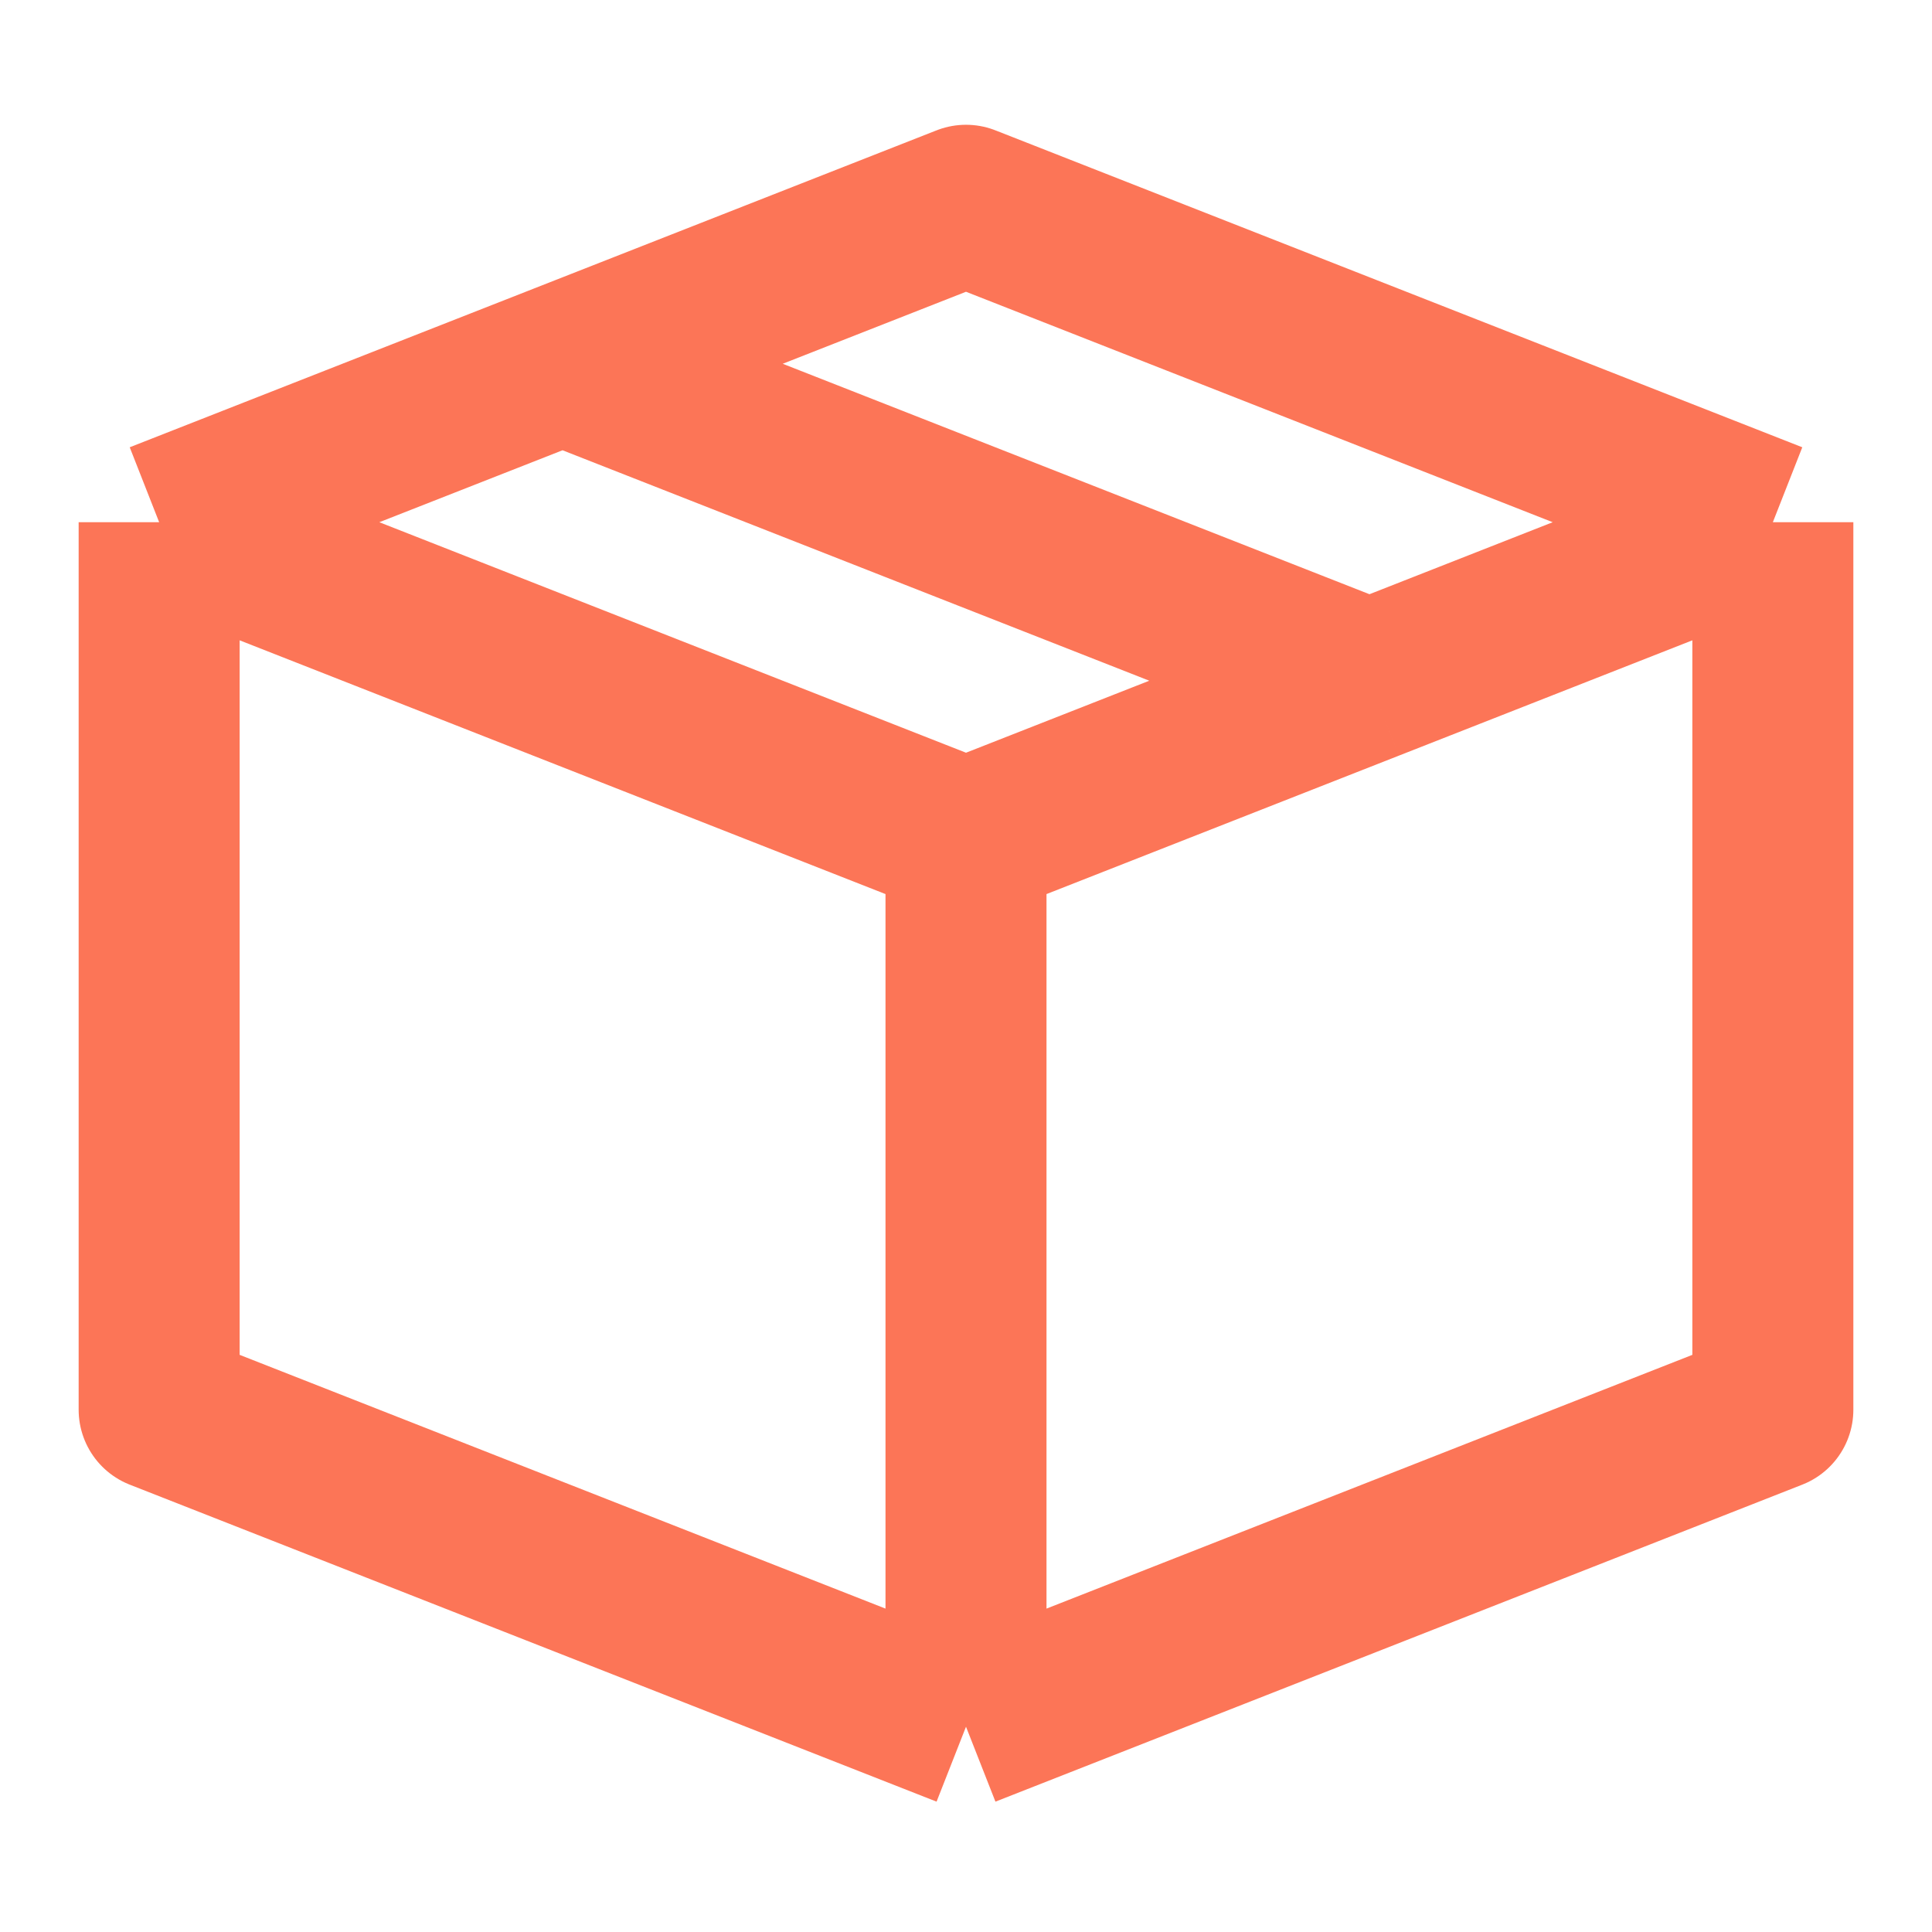 <svg width="24" height="24" viewBox="0 0 24 24" fill="none" xmlns="http://www.w3.org/2000/svg">
<path d="M22.023 6.487L12 2.55L6.988 4.519M22.023 6.487L22.023 17.512L12 21.45M22.023 6.487L17.012 8.456M12 10.425L1.977 6.487M12 10.425V21.45M12 10.425L17.012 8.456M1.977 6.487L1.977 17.512L12 21.45M1.977 6.487L6.988 4.519M6.988 4.519L17.012 8.456" stroke="#FC7557" stroke-width="2" stroke-linejoin="round"/>
</svg>

